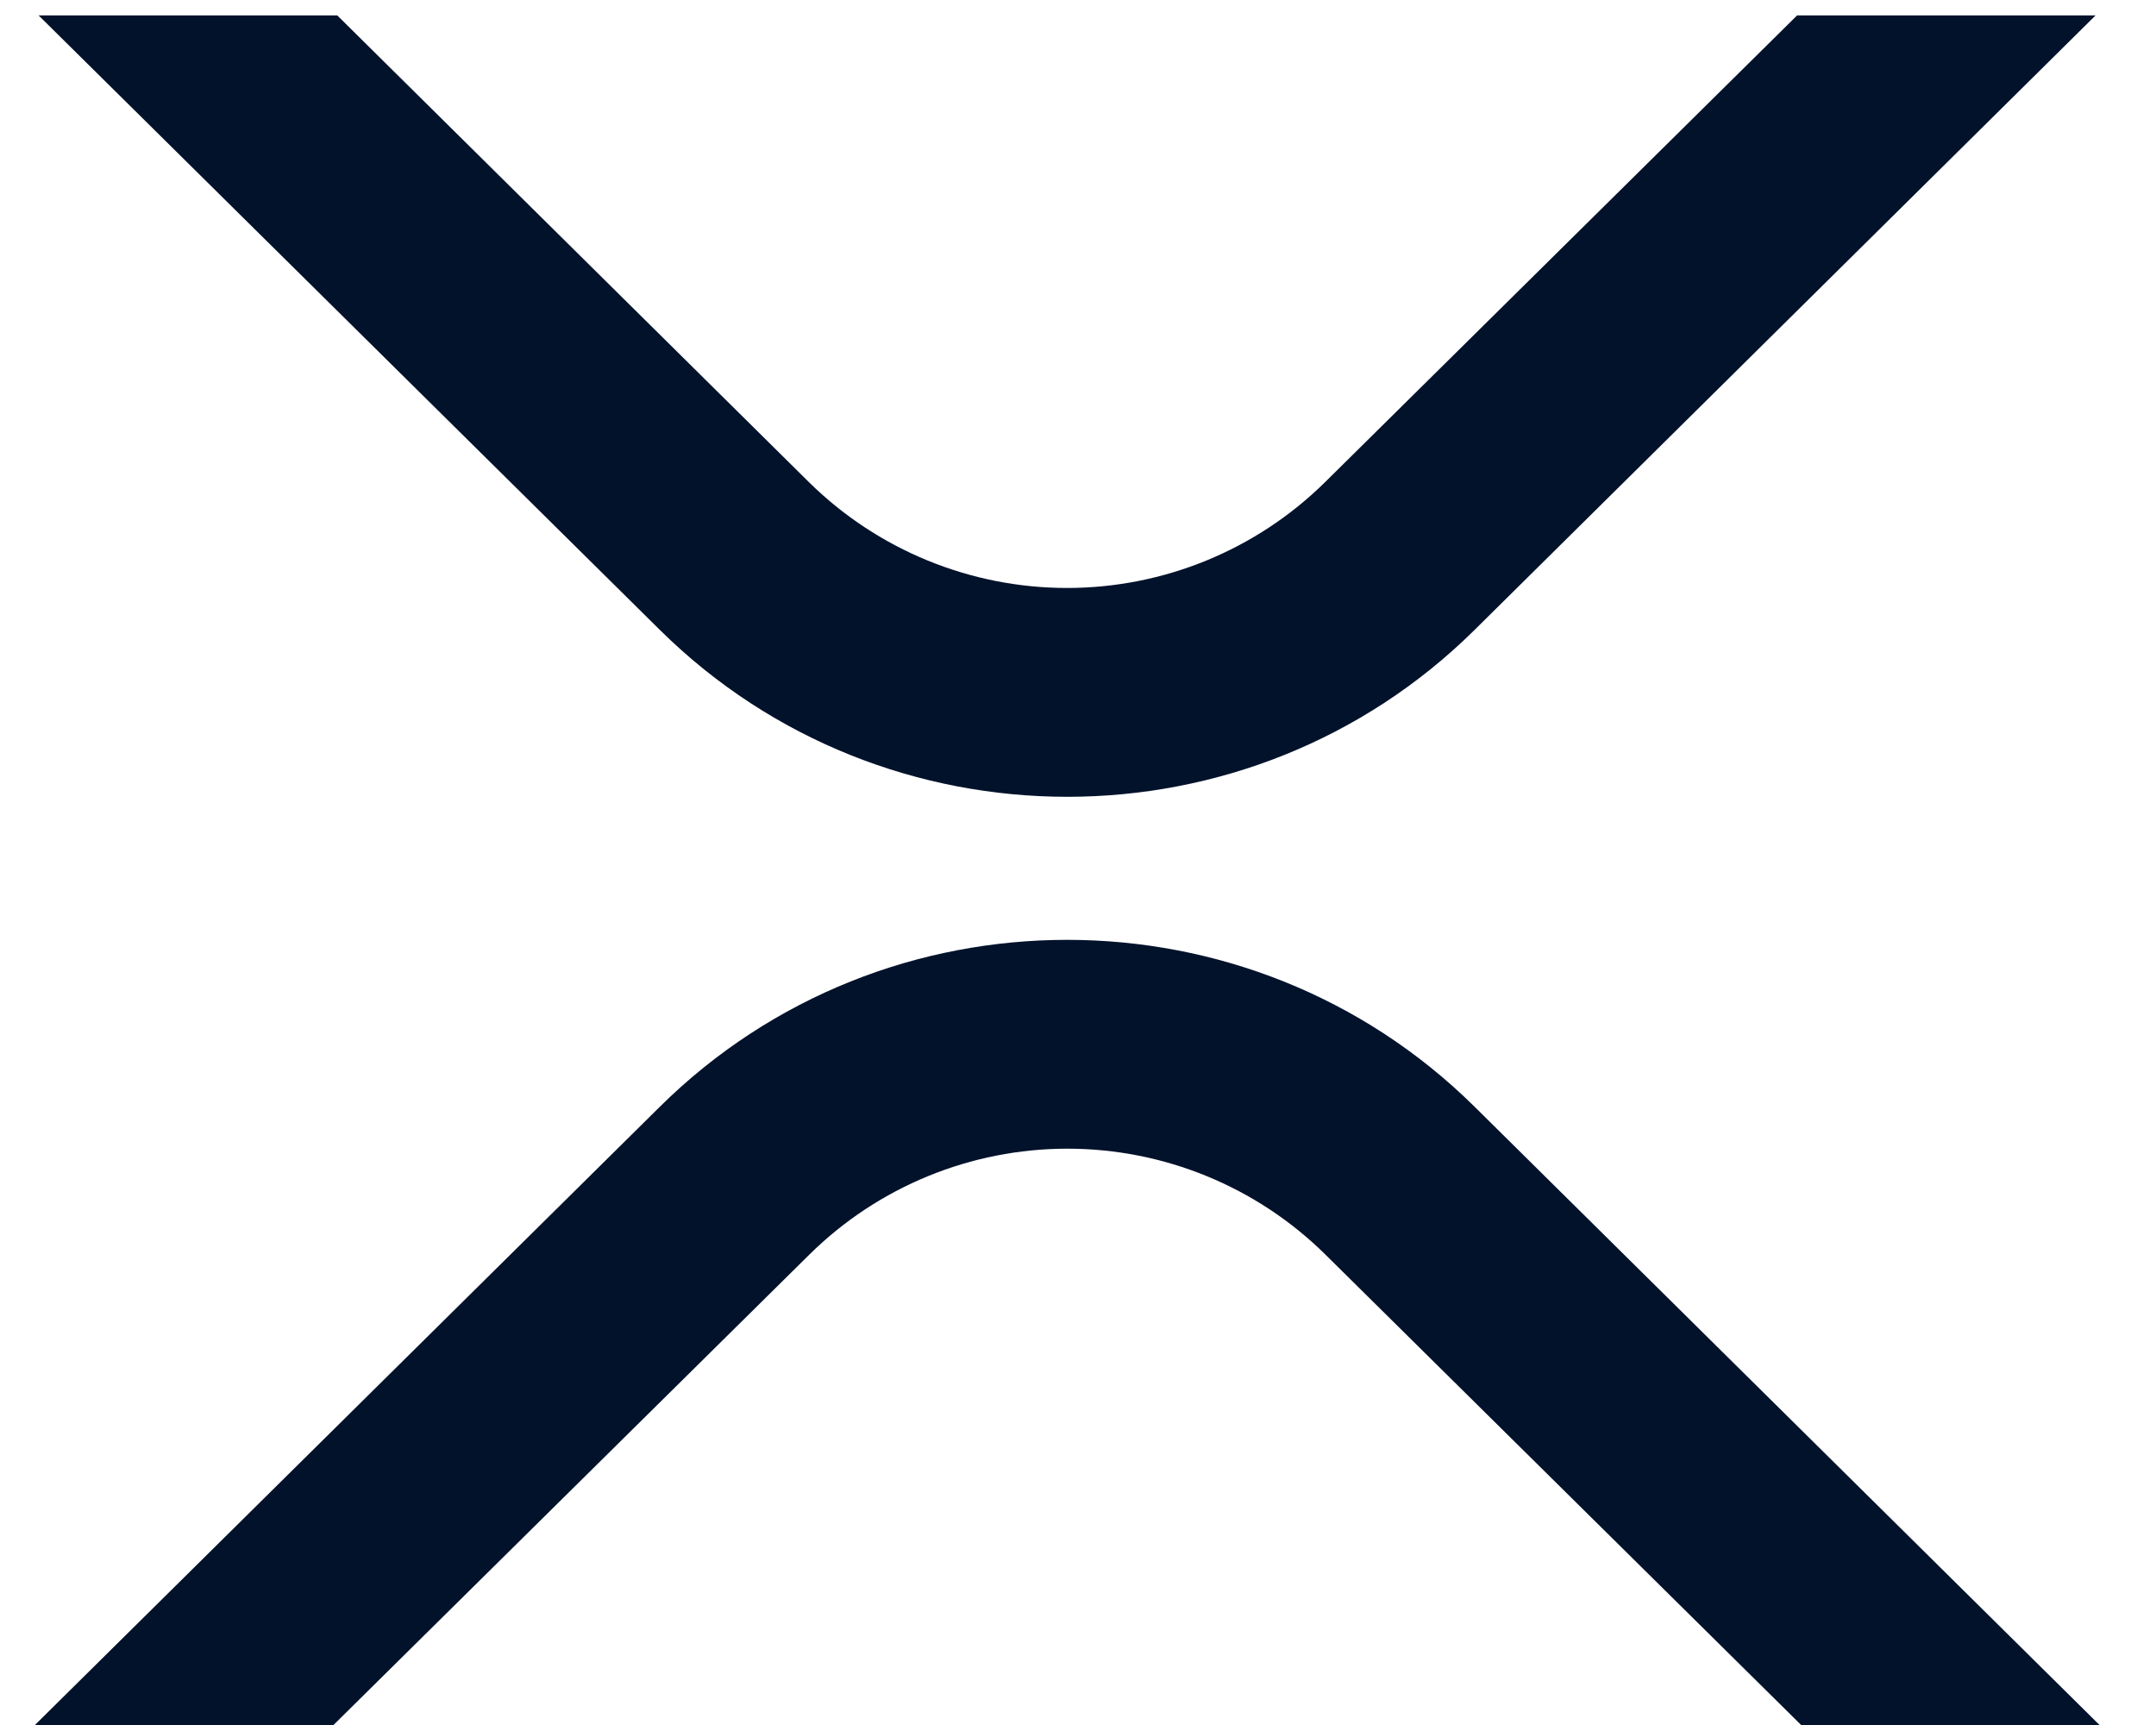 <svg width="25" height="20" viewBox="0 0 25 20" fill="none" xmlns="http://www.w3.org/2000/svg">
<path d="M20.838 0.179H24.299L17.098 7.304C14.49 9.883 10.262 9.883 7.652 7.304L0.448 0.179H3.911L9.382 5.592C10.179 6.377 11.254 6.817 12.373 6.817C13.492 6.817 14.566 6.377 15.363 5.592L20.838 0.179Z" fill="#02122B"/>
<path d="M3.867 20H0.405L7.652 12.831C10.26 10.252 14.488 10.252 17.098 12.831L24.345 20H20.885L15.367 14.544C14.57 13.758 13.496 13.318 12.377 13.318C11.258 13.318 10.184 13.758 9.387 14.544L3.867 20Z" fill="#02122B"/>
</svg>
